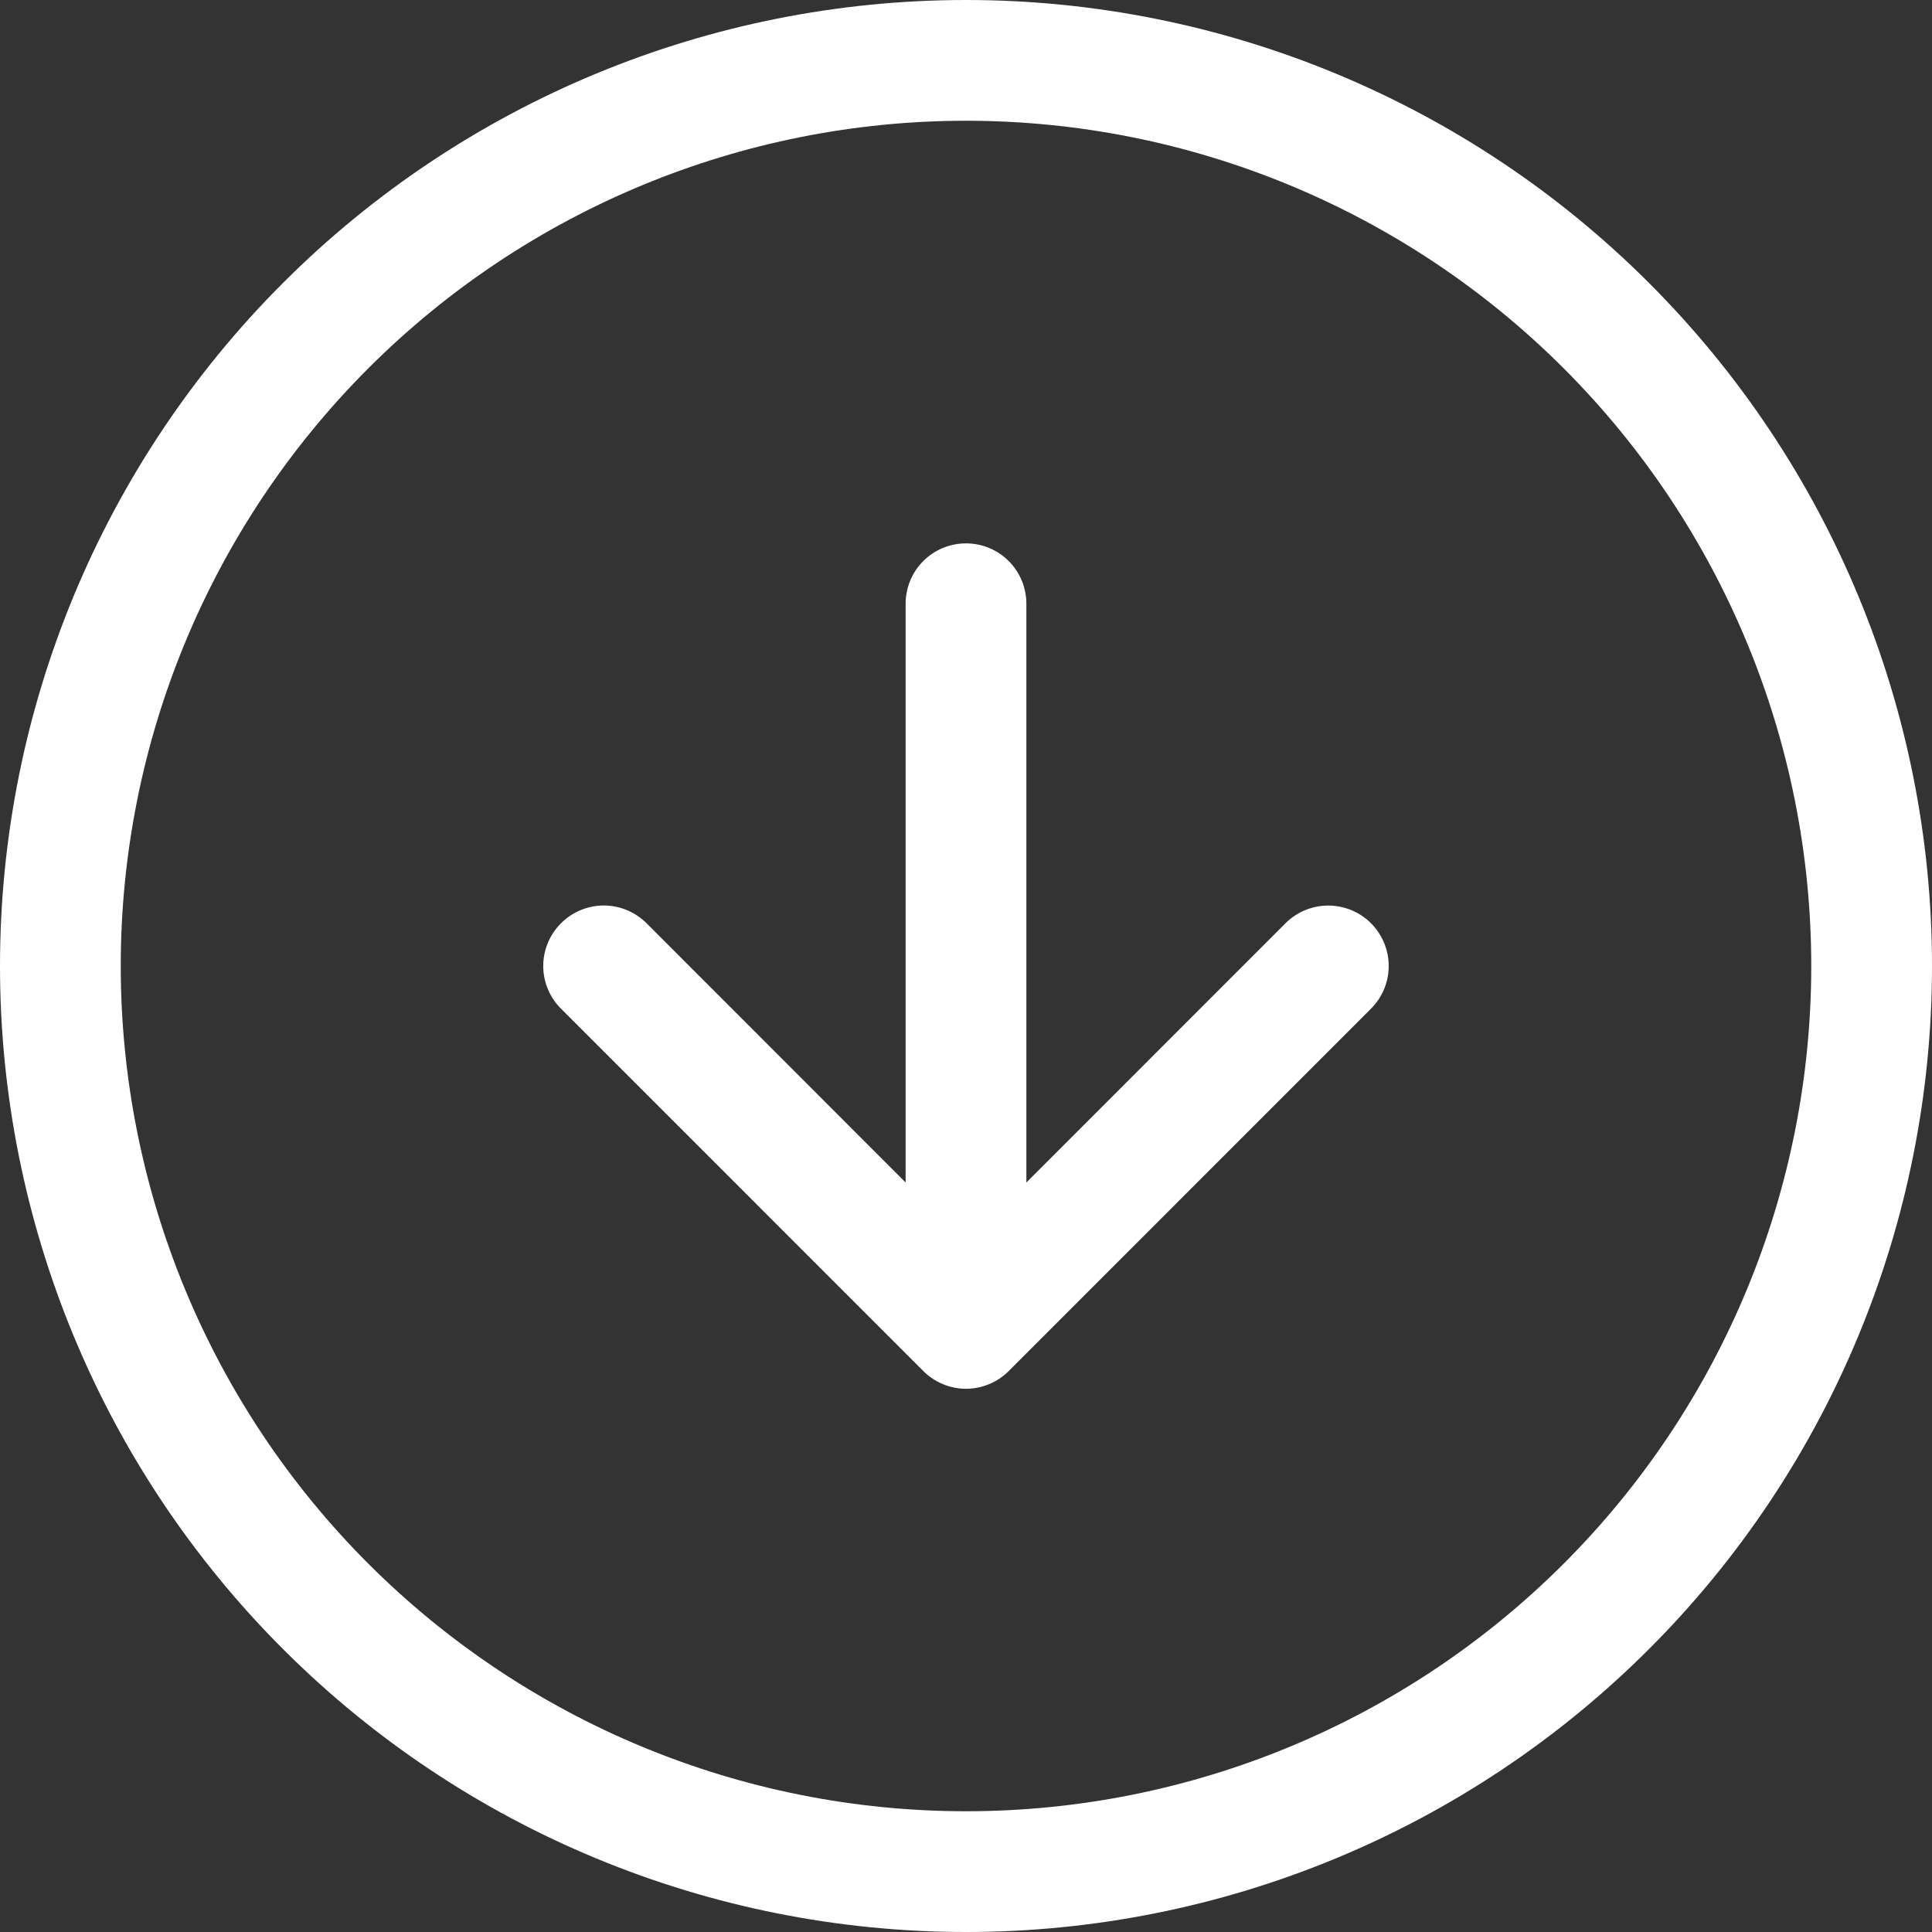 <svg width="28" height="28" viewBox="0 0 28 28" fill="none" xmlns="http://www.w3.org/2000/svg">
<rect x="0" y="0" width="28" height="28" fill="#333333" stroke="none"/>
<path fill-rule="evenodd" clip-rule="evenodd" d="M14 26.25C17.249 26.25 20.365 24.959 22.662 22.662C24.959 20.365 26.25 17.249 26.25 14C26.25 10.751 24.959 7.635 22.662 5.338C20.365 3.041 17.249 1.75 14 1.75C10.751 1.75 7.635 3.041 5.338 5.338C3.041 7.635 1.75 10.751 1.75 14C1.75 17.249 3.041 20.365 5.338 22.662C7.635 24.959 10.751 26.25 14 26.25V26.25ZM14 28C17.713 28 21.274 26.525 23.899 23.899C26.525 21.274 28 17.713 28 14C28 10.287 26.525 6.726 23.899 4.101C21.274 1.475 17.713 0 14 0C10.287 0 6.726 1.475 4.101 4.101C1.475 6.726 0 10.287 0 14C0 17.713 1.475 21.274 4.101 23.899C6.726 26.525 10.287 28 14 28V28Z" fill="white"/>
<path fill-rule="evenodd" clip-rule="evenodd" d="M8.131 13.38C8.212 13.299 8.308 13.234 8.415 13.19C8.521 13.146 8.635 13.123 8.75 13.123C8.865 13.123 8.979 13.146 9.085 13.19C9.192 13.234 9.288 13.299 9.37 13.38L14 18.013L18.631 13.38C18.795 13.216 19.018 13.124 19.25 13.124C19.482 13.124 19.705 13.216 19.869 13.38C20.034 13.545 20.126 13.768 20.126 14C20.126 14.232 20.034 14.455 19.869 14.619L14.62 19.869C14.538 19.951 14.442 20.016 14.335 20.06C14.229 20.104 14.115 20.127 14 20.127C13.885 20.127 13.771 20.104 13.665 20.06C13.558 20.016 13.462 19.951 13.38 19.869L8.131 14.619C8.049 14.538 7.984 14.442 7.94 14.335C7.896 14.229 7.873 14.115 7.873 14C7.873 13.885 7.896 13.771 7.94 13.665C7.984 13.558 8.049 13.462 8.131 13.38V13.38Z" fill="white"/>
<path fill-rule="evenodd" clip-rule="evenodd" d="M14 7.875C14.232 7.875 14.455 7.967 14.619 8.131C14.783 8.295 14.875 8.518 14.875 8.75V17.5C14.875 17.732 14.783 17.955 14.619 18.119C14.455 18.283 14.232 18.375 14 18.375C13.768 18.375 13.545 18.283 13.381 18.119C13.217 17.955 13.125 17.732 13.125 17.5V8.75C13.125 8.518 13.217 8.295 13.381 8.131C13.545 7.967 13.768 7.875 14 7.875V7.875Z" fill="white"/>
</svg>
